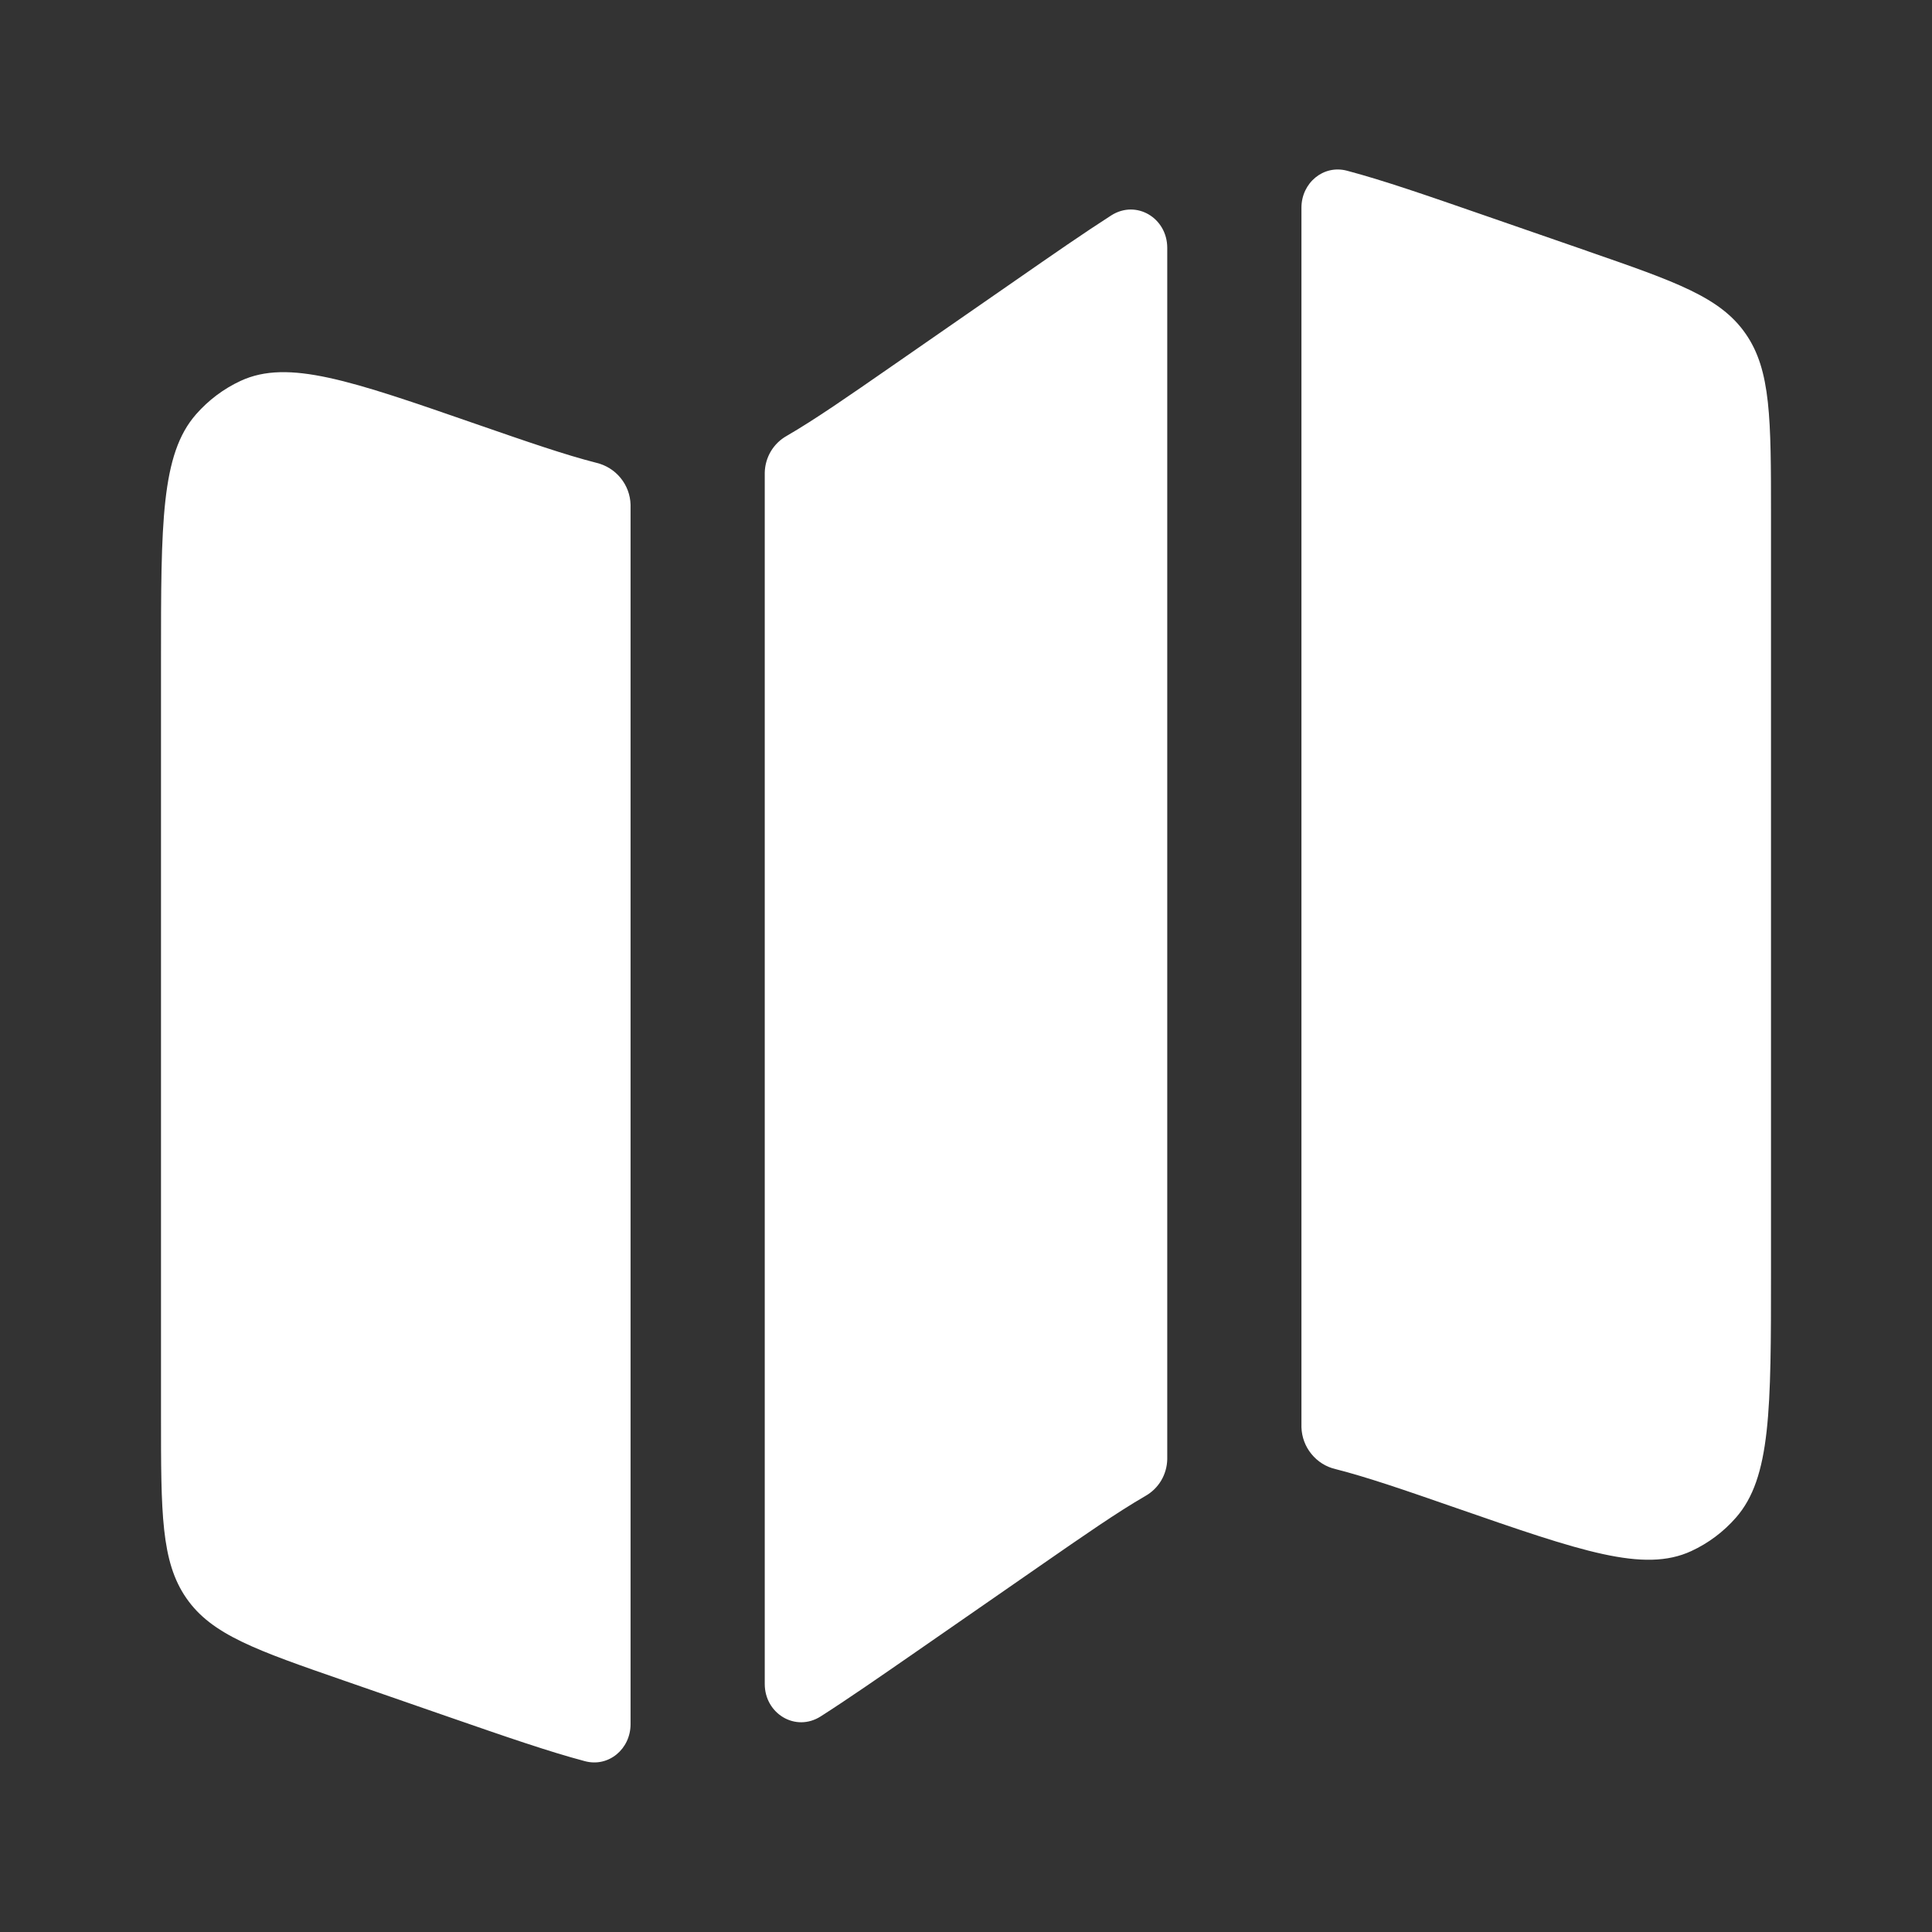 <svg width="24" height="24" viewBox="0 0 24 24" fill="none" xmlns="http://www.w3.org/2000/svg">
<rect x="0" y="0" width="24" height="24" fill="#333333" stroke="none"/>
<path d="M2.436 5.146C2 5.642 2 6.494 2 8.196V17.59C2 18.796 2 19.399 2.315 19.853C2.629 20.307 3.179 20.498 4.279 20.879L5.573 21.328C6.274 21.571 6.813 21.758 7.266 21.878C7.562 21.957 7.833 21.725 7.833 21.419V6.269C7.83 6.148 7.786 6.031 7.709 5.937C7.632 5.843 7.526 5.777 7.408 5.749C7.019 5.65 6.551 5.488 5.91 5.266C4.357 4.727 3.58 4.458 2.99 4.731C2.778 4.829 2.59 4.971 2.436 5.146ZM12.62 3.48L11.084 4.545C10.529 4.93 10.121 5.213 9.774 5.414C9.692 5.46 9.624 5.526 9.576 5.606C9.528 5.687 9.502 5.778 9.5 5.872V20.919C9.5 21.289 9.884 21.521 10.196 21.321C10.531 21.107 10.915 20.841 11.38 20.519L12.916 19.454C13.471 19.069 13.879 18.786 14.226 18.585C14.308 18.539 14.376 18.473 14.424 18.393C14.472 18.312 14.498 18.221 14.5 18.127V3.079C14.5 2.708 14.116 2.477 13.804 2.676C13.469 2.891 13.085 3.157 12.62 3.48ZM19.72 3.119L18.427 2.671C17.726 2.428 17.187 2.241 16.734 2.121C16.438 2.042 16.167 2.274 16.167 2.58V17.73C16.171 17.852 16.214 17.968 16.291 18.062C16.368 18.157 16.474 18.223 16.592 18.25C16.981 18.349 17.449 18.51 18.09 18.733C19.643 19.272 20.42 19.541 21.01 19.268C21.222 19.17 21.41 19.029 21.564 18.853C22 18.357 22 17.505 22 15.803V6.409C22 5.203 22 4.599 21.685 4.146C21.371 3.692 20.821 3.501 19.721 3.12L19.72 3.119Z" fill="white"/>
</svg>
